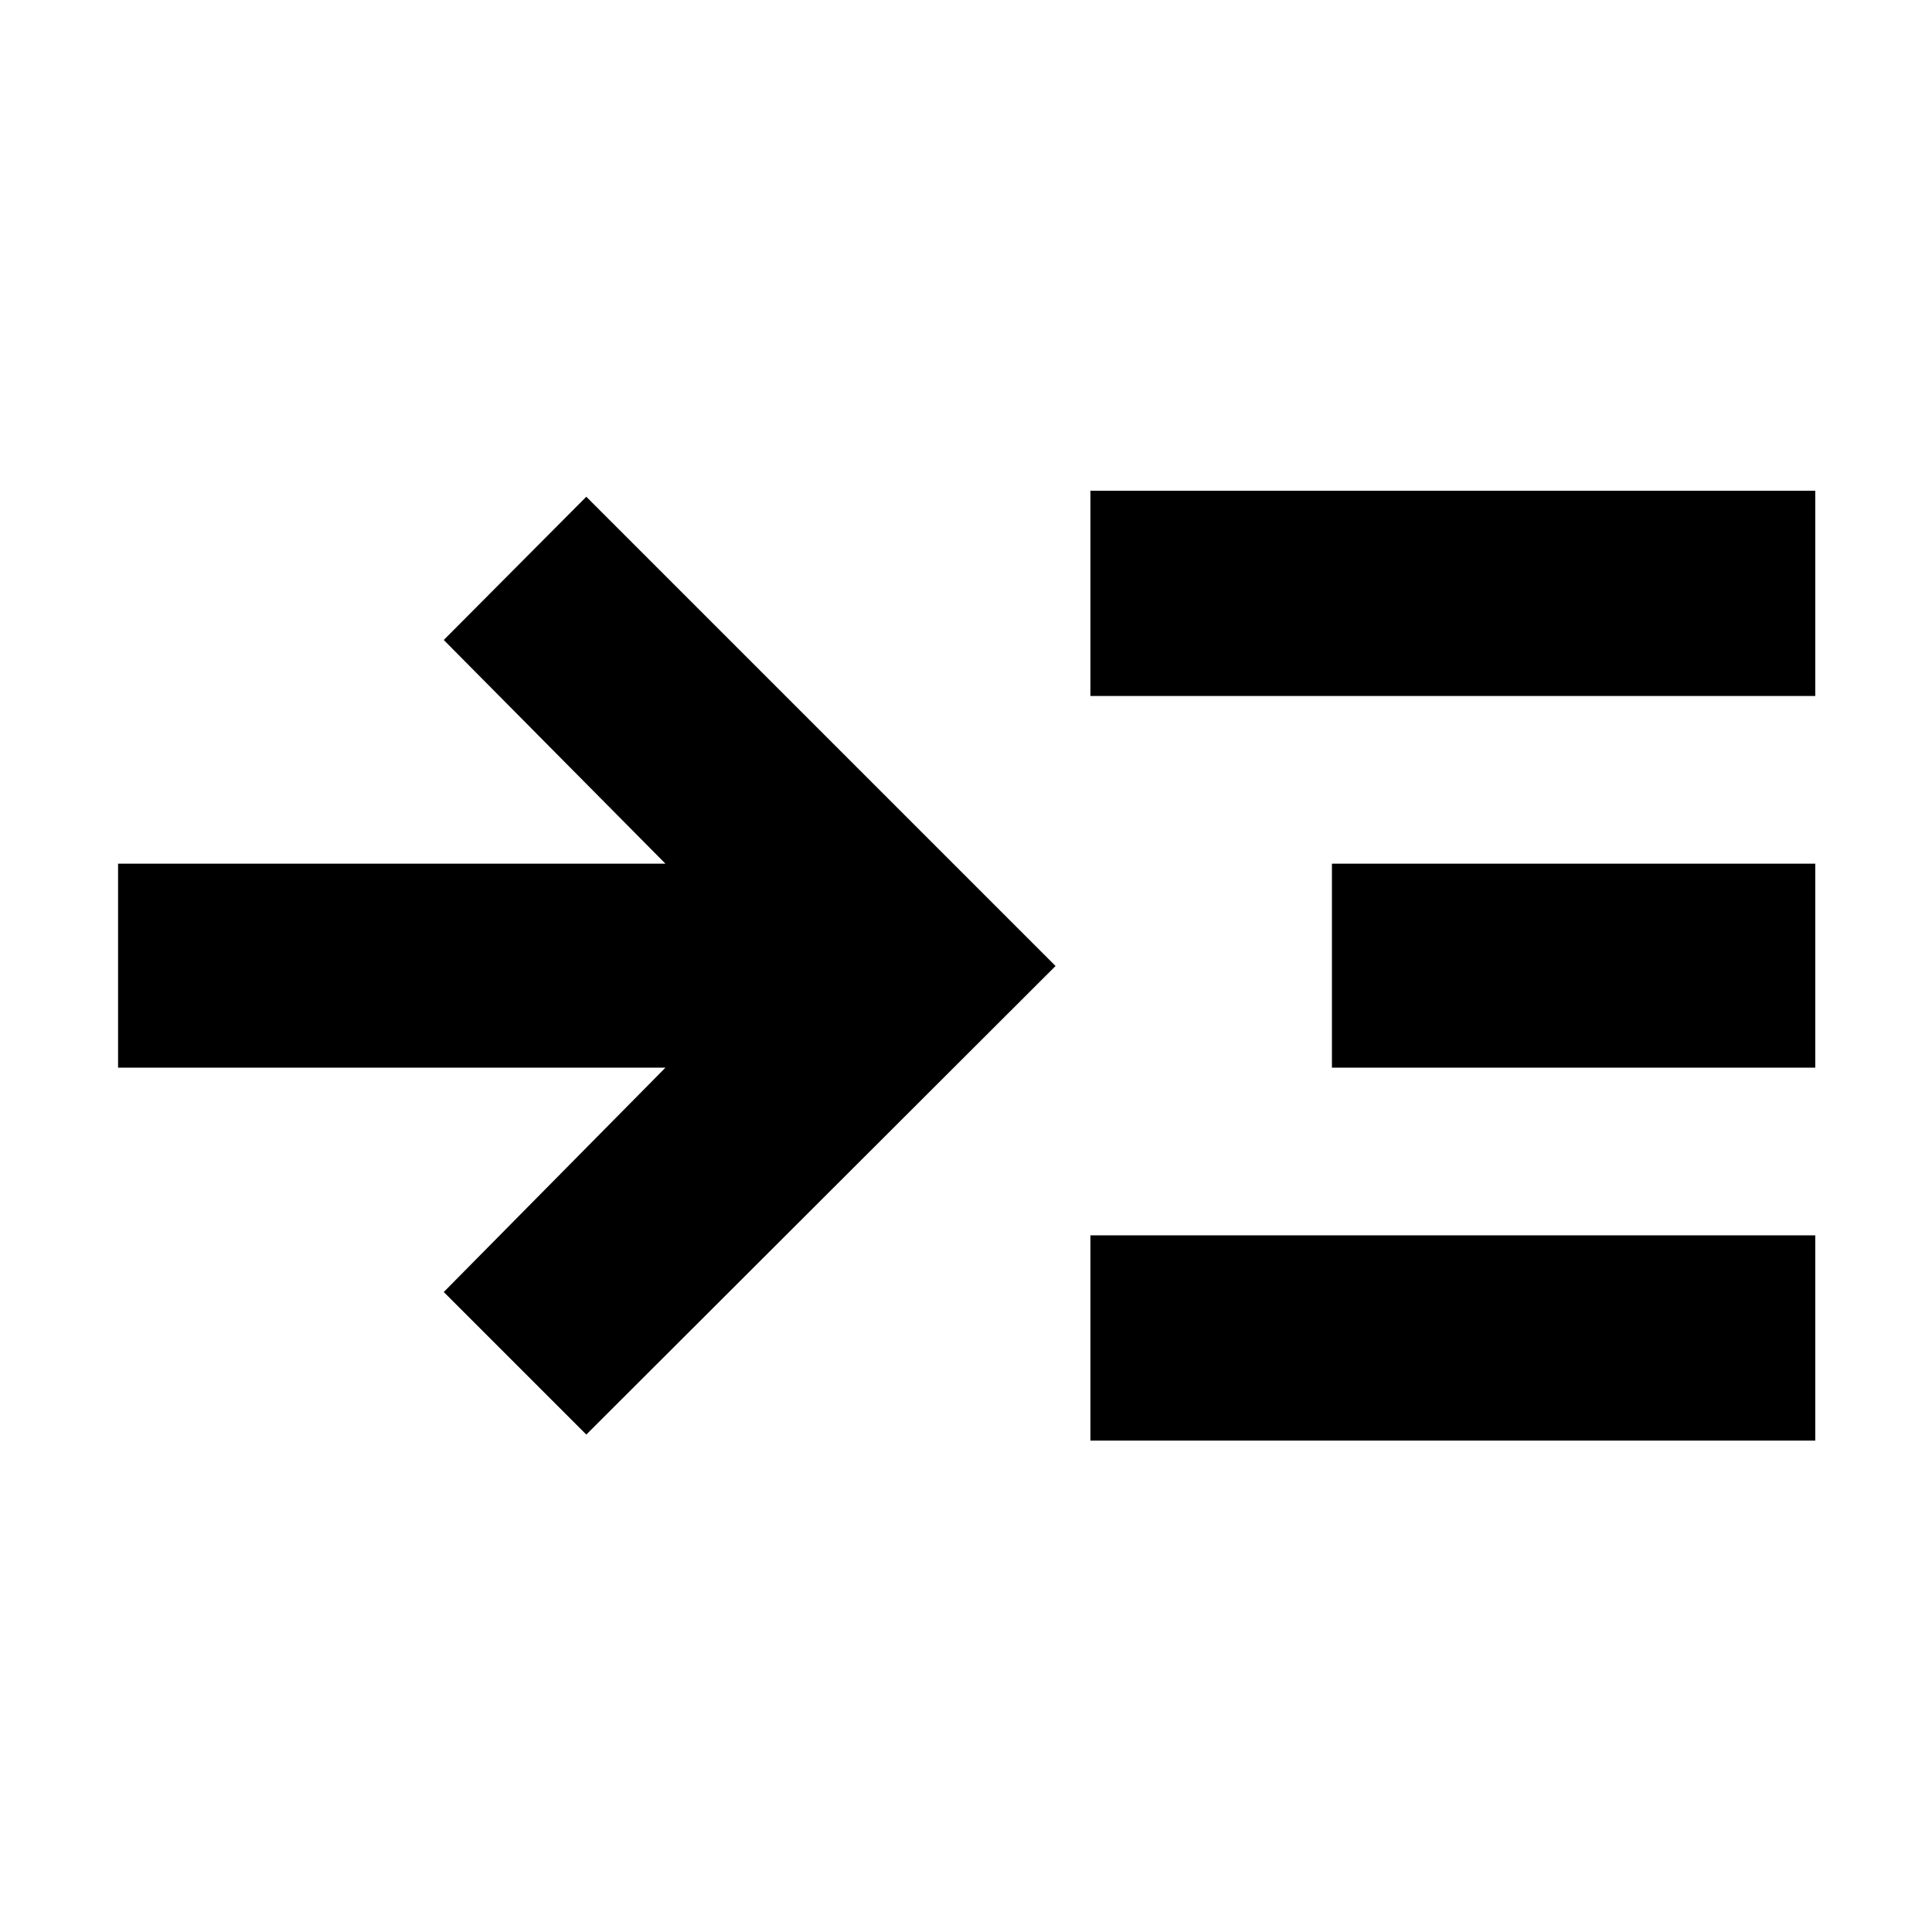<svg xmlns="http://www.w3.org/2000/svg" height="40" viewBox="0 -960 960 960" width="40"><path d="M291.33-247.17 220.5-318l110.17-111.5h-272v-101.33h272L220.5-642l70.83-71.17L524.5-480 291.33-247.17Zm250.5 3v-102H902v102H541.83Zm0-370v-102H902v102H541.83Zm120 184.67v-101.33H902v101.33H661.83Z"/></svg>